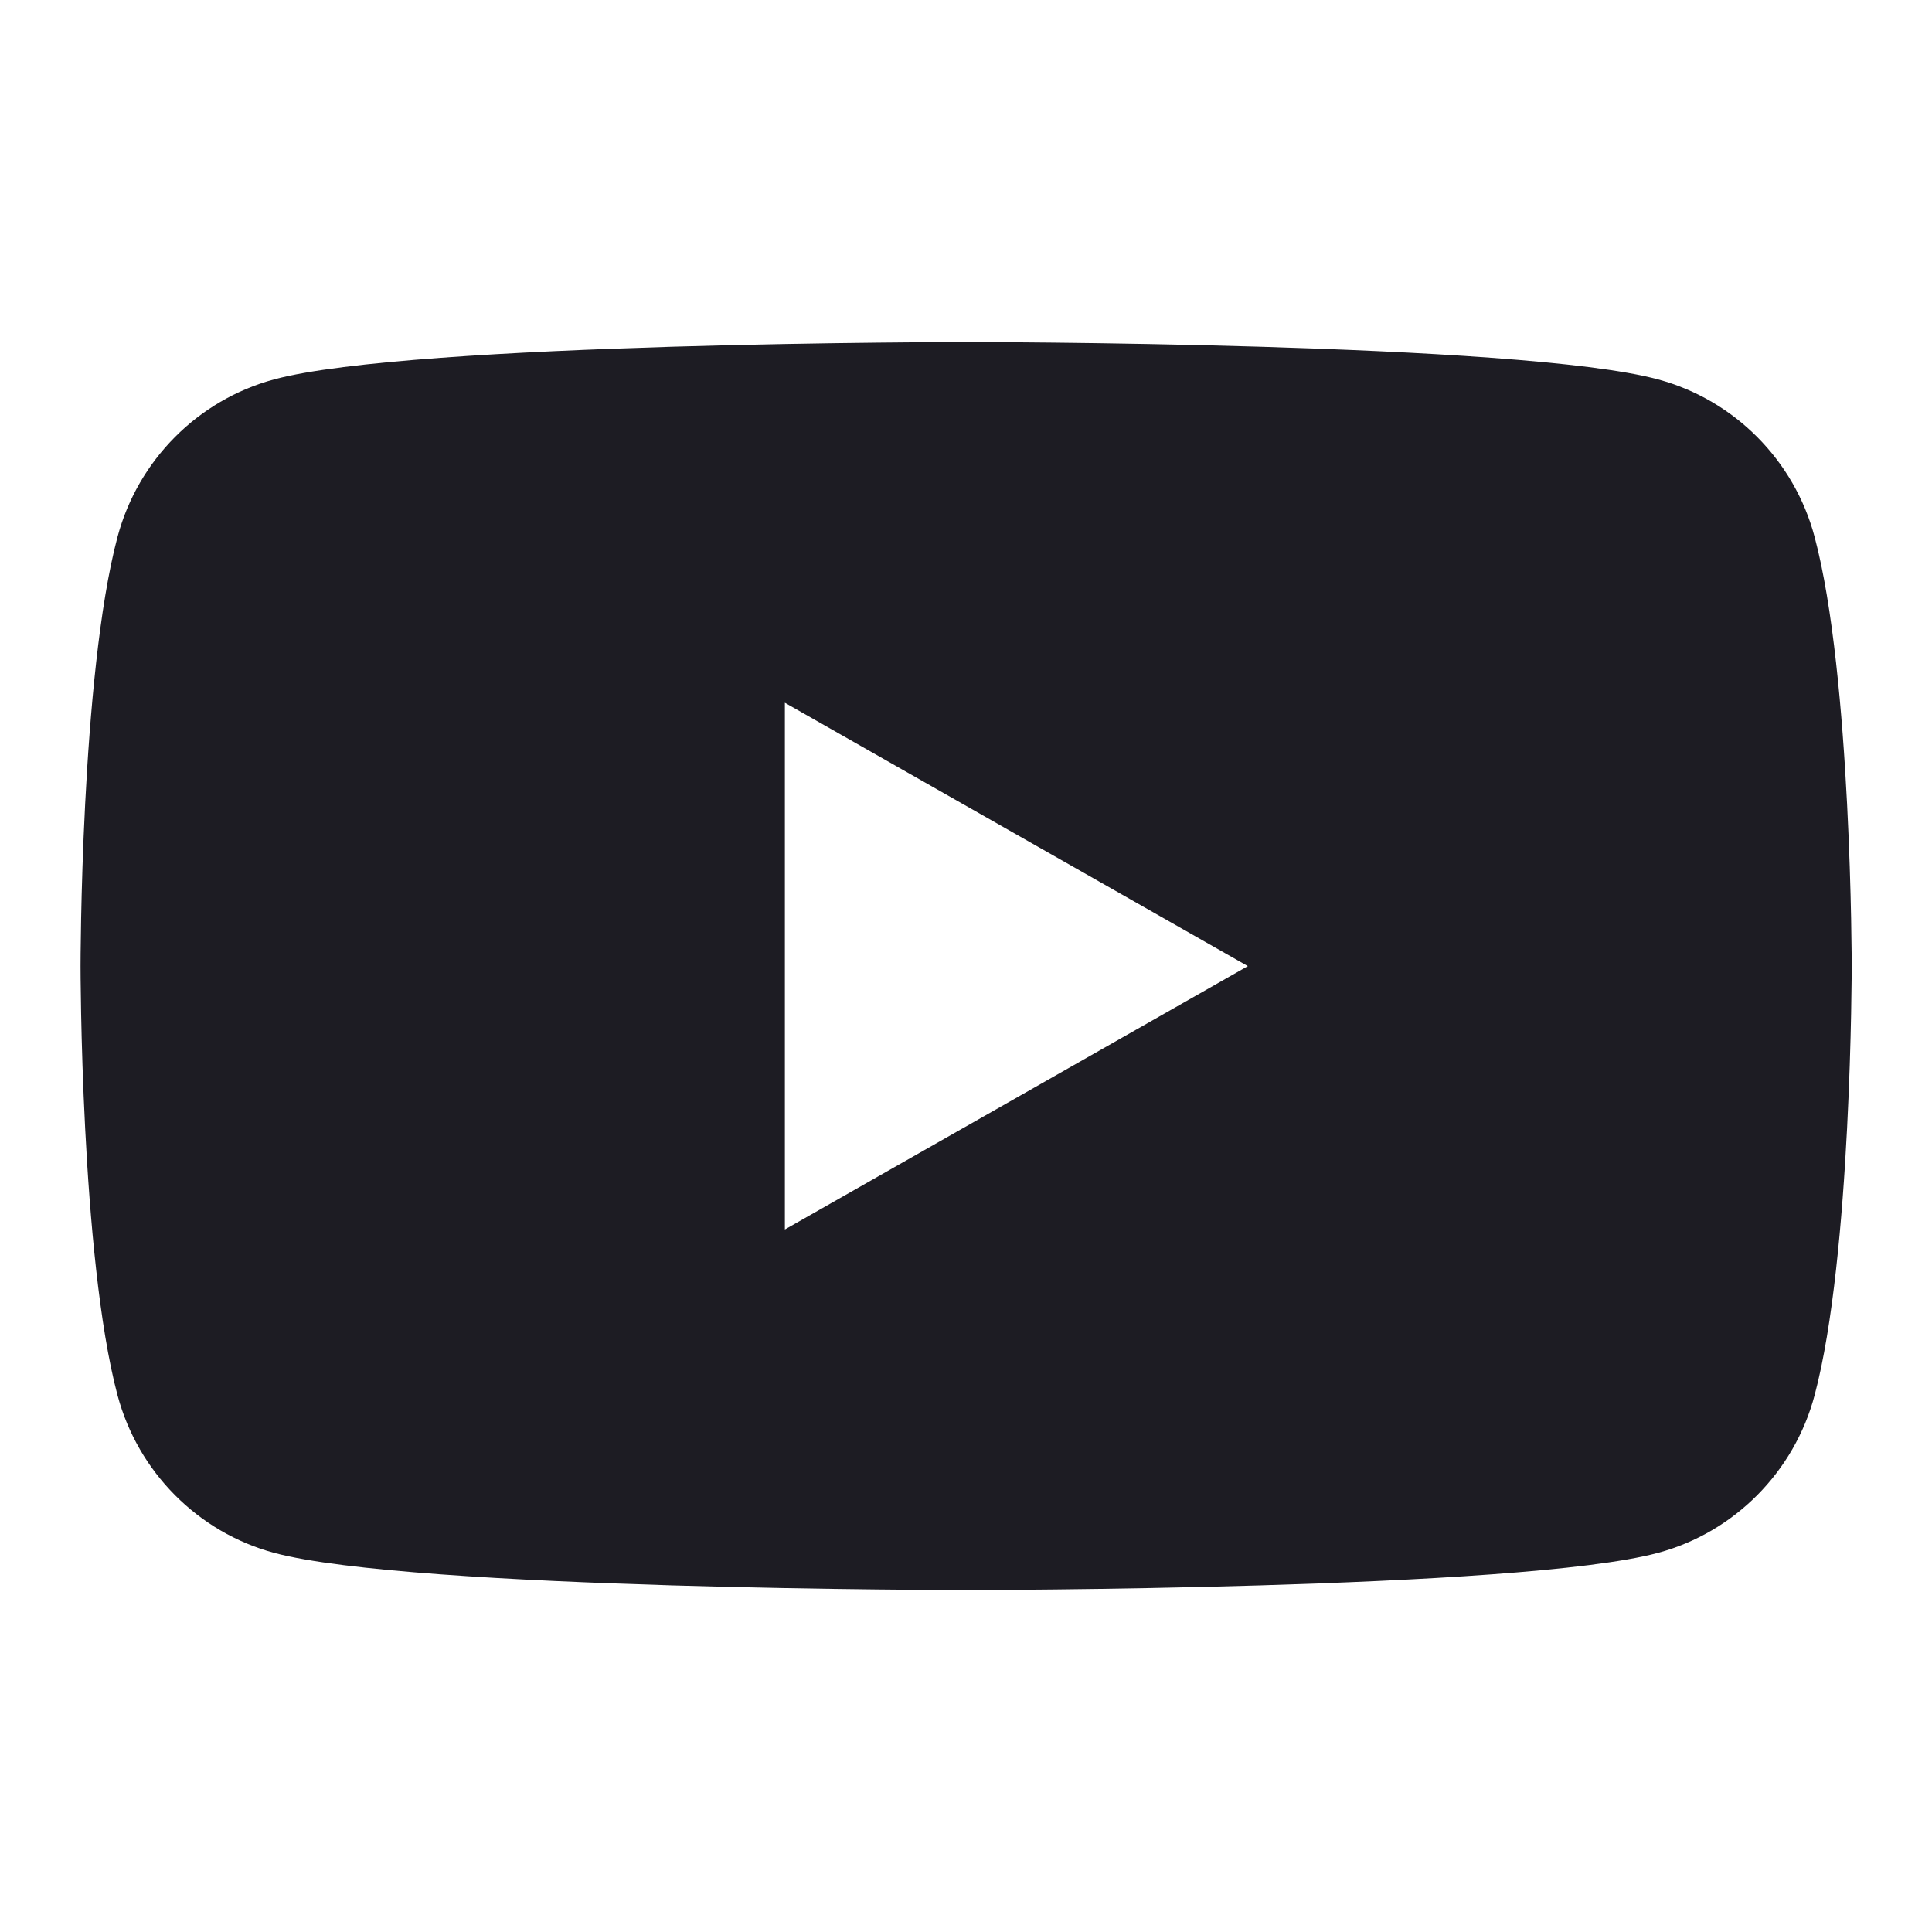 <svg width="16" height="16" viewBox="0 0 16 16" fill="currentColor" xmlns="http://www.w3.org/2000/svg">
<path fill-rule="evenodd" clip-rule="evenodd" d="M13.731 3.142C14.363 3.312 14.86 3.812 15.028 4.447C15.335 5.598 15.335 8.001 15.335 8.001C15.335 8.001 15.335 10.403 15.028 11.554C14.86 12.189 14.363 12.69 13.731 12.86C12.588 13.168 8.001 13.168 8.001 13.168C8.001 13.168 3.414 13.168 2.27 12.86C1.639 12.69 1.142 12.189 0.973 11.554C0.667 10.403 0.667 8.001 0.667 8.001C0.667 8.001 0.667 5.598 0.973 4.447C1.142 3.812 1.639 3.312 2.27 3.142C3.414 2.833 8.001 2.833 8.001 2.833C8.001 2.833 12.588 2.833 13.731 3.142ZM10.334 8.001L6.5 10.182V5.82L10.334 8.001Z" fill="#1D1C23"/>
</svg>
